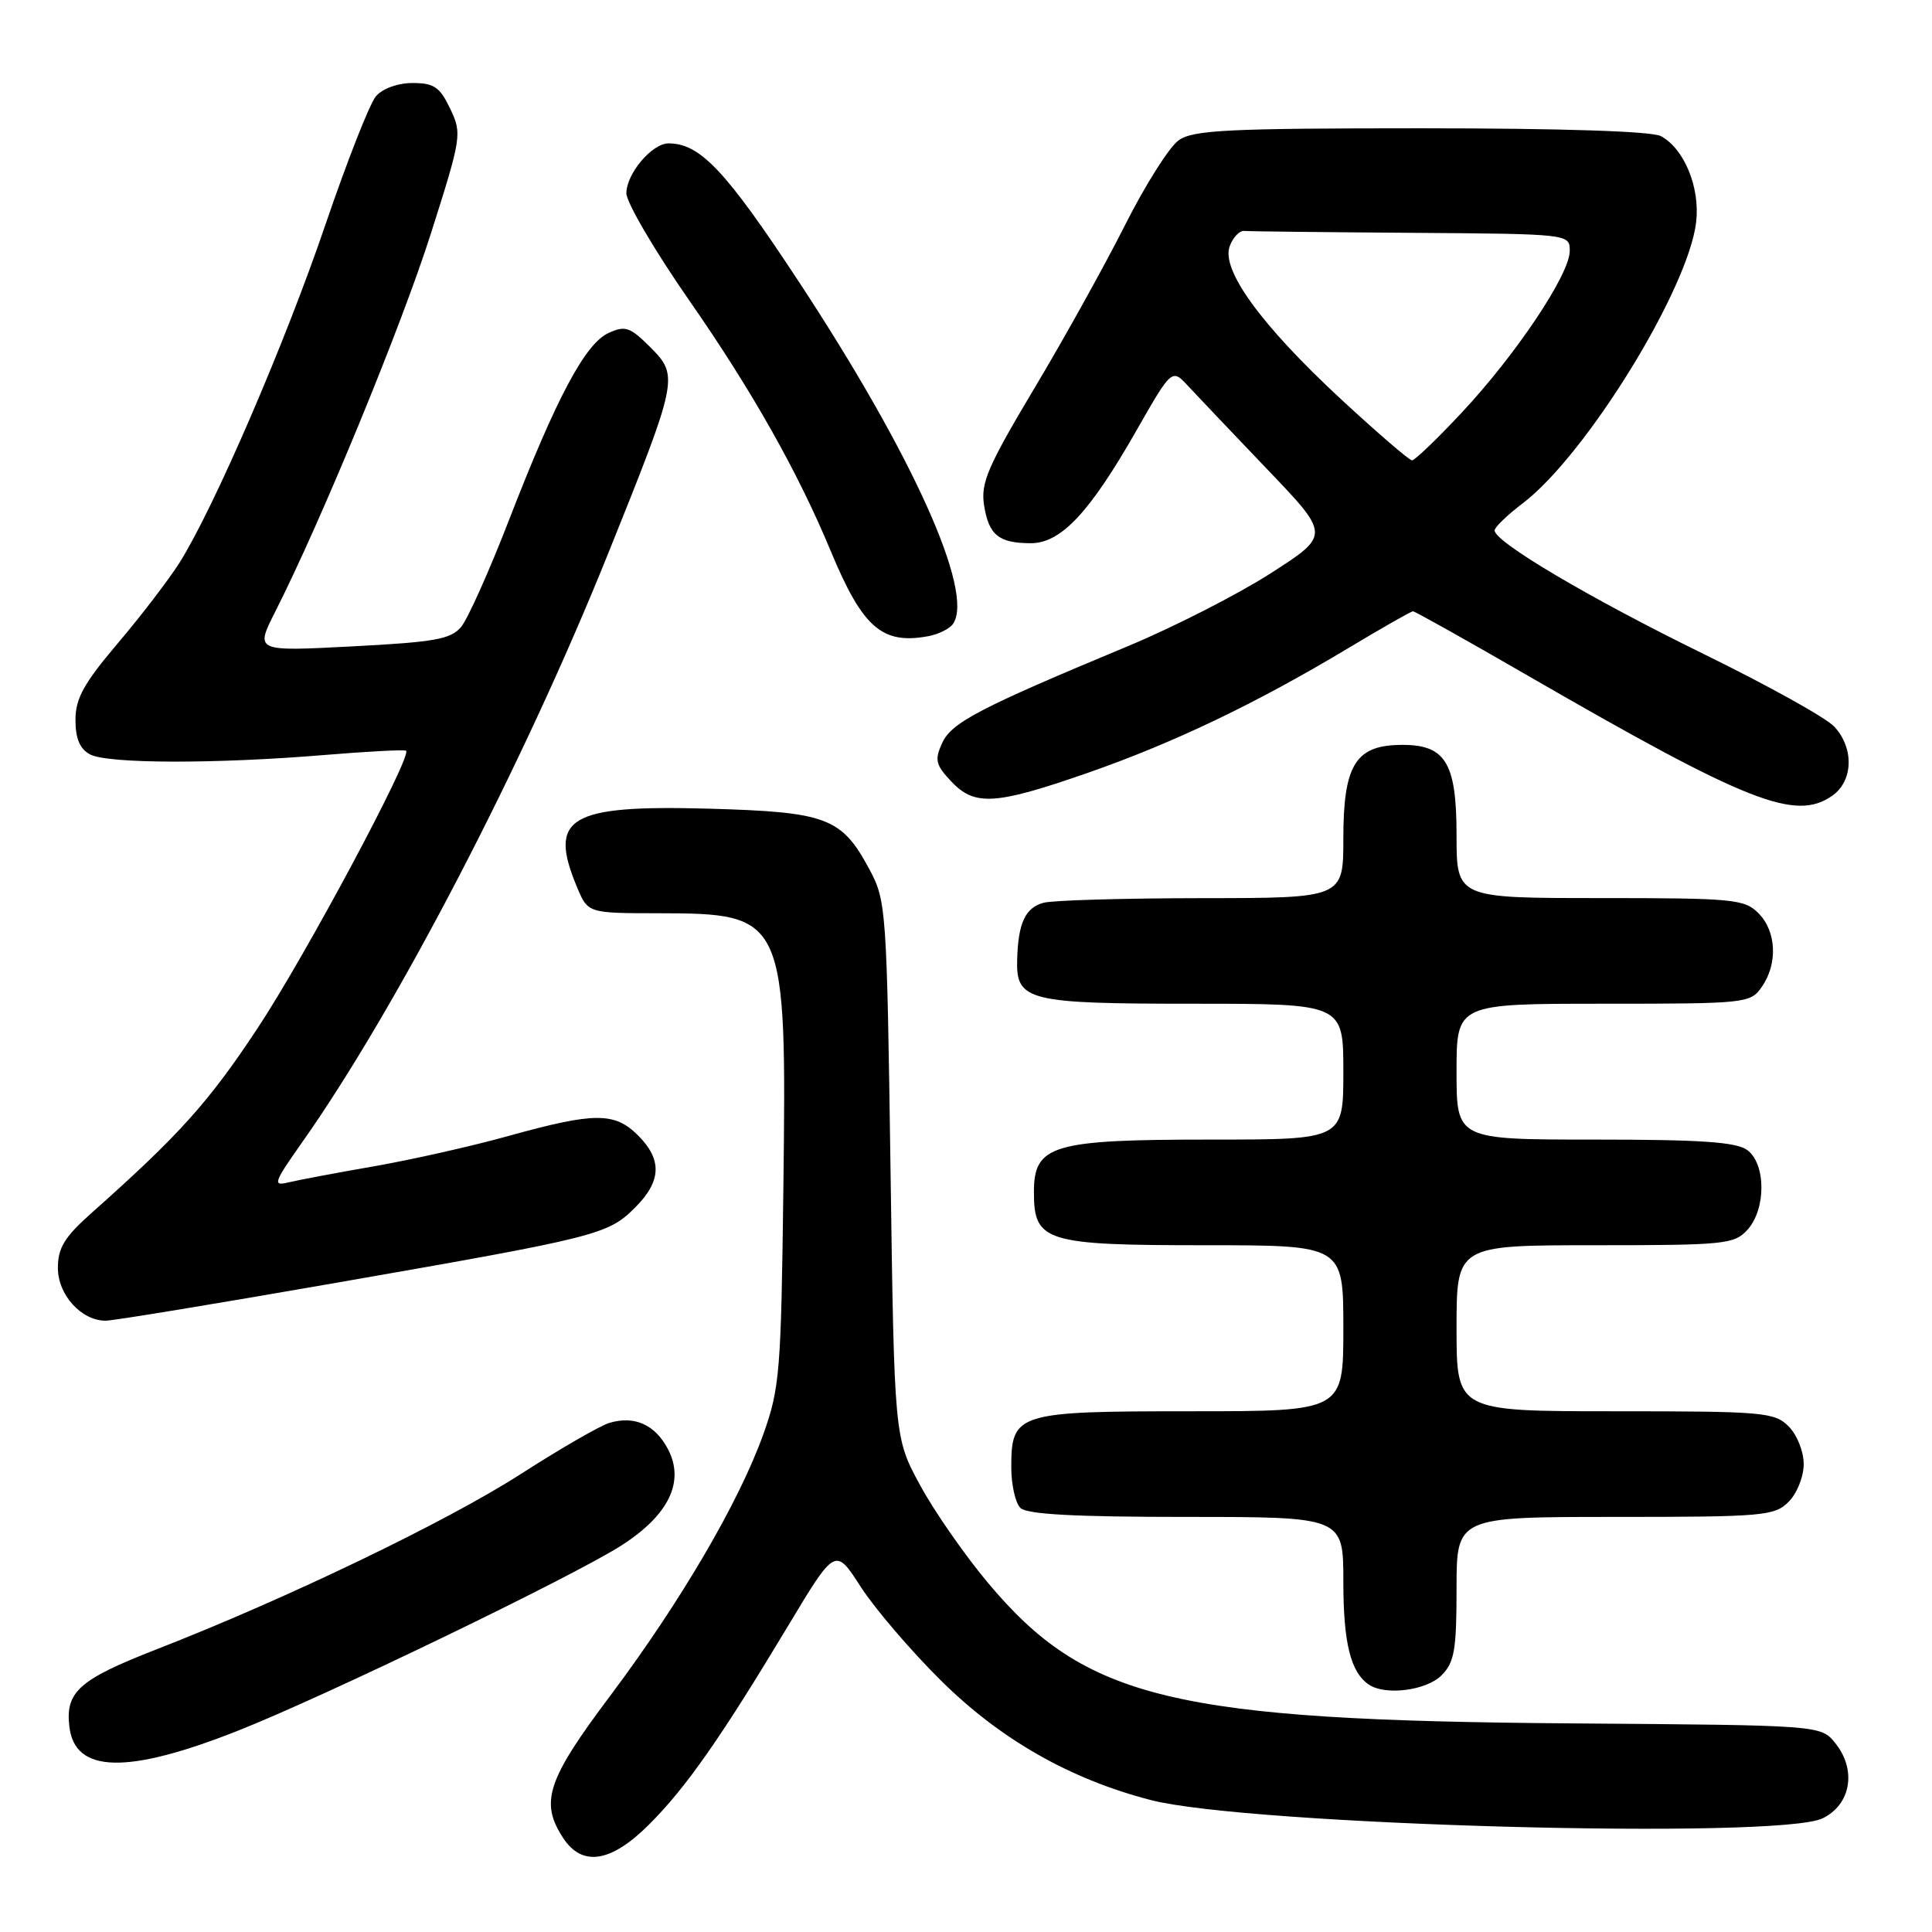 <?xml version="1.0" encoding="UTF-8" standalone="no"?>
<!DOCTYPE svg PUBLIC "-//W3C//DTD SVG 1.1//EN" "http://www.w3.org/Graphics/SVG/1.1/DTD/svg11.dtd" >
<svg xmlns="http://www.w3.org/2000/svg" xmlns:xlink="http://www.w3.org/1999/xlink" version="1.1" viewBox="0 0 256 256">
 <g >
 <path fill="currentColor"
d=" M 86.01 241.75 C 90.90 236.87 95.51 230.28 104.40 215.48 C 110.68 205.02 110.68 205.02 114.05 210.26 C 115.91 213.14 120.69 218.73 124.67 222.67 C 132.56 230.49 141.81 235.76 152.50 238.52 C 165.48 241.87 235.65 243.78 241.50 240.94 C 245.27 239.11 246.04 234.51 243.18 230.97 C 241.26 228.60 241.26 228.60 208.38 228.36 C 155.50 227.97 143.85 225.17 130.95 209.78 C 127.85 206.09 123.78 200.24 121.91 196.78 C 118.50 190.50 118.50 190.50 118.00 155.00 C 117.51 120.53 117.43 119.38 115.24 115.26 C 111.52 108.31 109.60 107.59 93.82 107.15 C 75.38 106.65 72.60 108.31 76.45 117.53 C 77.90 121.00 77.90 121.00 87.20 121.01 C 104.10 121.04 104.24 121.34 103.80 157.50 C 103.50 181.73 103.32 183.94 101.16 190.00 C 97.94 199.02 90.19 212.25 80.88 224.67 C 72.48 235.85 71.51 238.79 74.62 243.54 C 77.14 247.40 80.97 246.80 86.01 241.75 Z  M 31.50 229.34 C 43.00 224.80 75.96 208.88 82.36 204.77 C 88.61 200.76 90.75 196.35 88.53 192.06 C 86.83 188.78 84.09 187.54 80.75 188.54 C 79.51 188.91 74.23 191.96 69.00 195.32 C 59.22 201.61 37.96 211.84 20.68 218.57 C 10.48 222.55 8.65 224.17 9.19 228.78 C 9.91 234.97 16.81 235.14 31.50 229.34 Z  M 191.00 222.00 C 192.72 220.28 193.00 218.67 193.00 210.50 C 193.00 201.00 193.00 201.00 214.00 201.00 C 233.67 201.00 235.13 200.87 237.00 199.00 C 238.11 197.89 239.00 195.67 239.00 194.00 C 239.00 192.33 238.11 190.11 237.00 189.00 C 235.13 187.13 233.67 187.00 214.00 187.00 C 193.00 187.00 193.00 187.00 193.00 176.00 C 193.00 165.00 193.00 165.00 211.35 165.00 C 228.57 165.00 229.80 164.87 231.55 162.95 C 234.03 160.21 234.01 154.21 231.51 152.38 C 230.06 151.32 225.32 151.00 211.31 151.00 C 193.00 151.00 193.00 151.00 193.00 142.00 C 193.00 133.00 193.00 133.00 212.44 133.00 C 231.40 133.00 231.93 132.94 233.44 130.78 C 235.59 127.71 235.39 123.39 233.00 121.00 C 231.14 119.14 229.67 119.00 212.00 119.00 C 193.00 119.00 193.00 119.00 193.00 110.65 C 193.00 100.85 191.49 98.53 185.24 98.71 C 179.56 98.87 178.00 101.55 178.00 111.11 C 178.00 119.00 178.00 119.00 159.25 119.01 C 148.94 119.02 139.50 119.29 138.28 119.62 C 135.86 120.27 134.91 122.30 134.78 127.15 C 134.62 132.62 136.14 133.00 158.19 133.00 C 178.00 133.00 178.00 133.00 178.00 142.00 C 178.00 151.00 178.00 151.00 160.45 151.00 C 139.38 151.00 137.00 151.71 137.00 157.97 C 137.00 164.54 138.49 165.00 159.72 165.00 C 178.00 165.00 178.00 165.00 178.00 176.00 C 178.00 187.00 178.00 187.00 157.83 187.00 C 134.71 187.00 134.00 187.22 134.00 194.45 C 134.00 196.73 134.54 199.14 135.20 199.80 C 136.06 200.66 142.36 201.00 157.20 201.00 C 178.00 201.00 178.00 201.00 178.00 209.57 C 178.00 217.72 178.97 221.61 181.40 223.23 C 183.59 224.70 189.00 224.00 191.00 222.00 Z  M 44.65 169.96 C 79.34 163.91 80.55 163.60 84.16 160.00 C 87.65 156.51 87.76 153.67 84.55 150.45 C 81.44 147.35 78.79 147.36 67.49 150.49 C 62.55 151.87 54.45 153.69 49.50 154.55 C 44.55 155.41 39.46 156.37 38.20 156.68 C 36.10 157.19 36.27 156.70 40.03 151.37 C 52.49 133.71 69.31 101.35 80.52 73.50 C 89.90 50.18 89.97 49.82 86.15 45.99 C 83.49 43.33 82.84 43.11 80.64 44.12 C 77.54 45.53 73.73 52.70 67.48 68.82 C 64.86 75.59 61.99 82.00 61.11 83.06 C 59.73 84.71 57.62 85.08 46.65 85.65 C 33.81 86.32 33.81 86.32 36.44 81.11 C 42.56 69.05 53.18 43.25 57.08 30.99 C 61.17 18.13 61.23 17.72 59.65 14.40 C 58.28 11.53 57.51 11.00 54.67 11.00 C 52.71 11.00 50.69 11.73 49.82 12.75 C 48.99 13.71 45.98 21.38 43.11 29.80 C 37.75 45.55 28.32 67.38 23.77 74.59 C 22.34 76.83 18.67 81.64 15.59 85.26 C 11.10 90.56 10.00 92.55 10.00 95.39 C 10.00 97.87 10.58 99.24 11.93 99.96 C 14.25 101.21 28.54 101.24 43.00 100.04 C 48.78 99.56 53.64 99.31 53.81 99.48 C 54.59 100.25 40.50 126.60 34.18 136.17 C 27.66 146.05 23.76 150.39 12.08 160.77 C 8.54 163.92 7.67 165.36 7.67 168.01 C 7.67 171.57 10.77 175.00 14.01 175.00 C 14.99 175.00 28.78 172.73 44.65 169.96 Z  M 242.78 105.44 C 245.57 103.49 245.70 99.12 243.04 96.27 C 241.96 95.11 234.20 90.80 225.79 86.68 C 210.69 79.29 197.97 71.77 198.04 70.27 C 198.06 69.85 199.74 68.24 201.77 66.69 C 210.14 60.34 223.72 38.32 224.75 29.42 C 225.28 24.83 223.17 19.69 220.06 18.03 C 218.86 17.39 206.84 17.00 188.29 17.00 C 162.73 17.00 158.12 17.23 156.19 18.58 C 154.95 19.45 151.75 24.51 149.07 29.83 C 146.39 35.15 140.98 44.90 137.03 51.50 C 130.88 61.80 129.94 63.99 130.39 66.92 C 131.01 70.89 132.32 71.96 136.55 71.98 C 140.55 72.00 144.34 67.98 150.52 57.16 C 155.28 48.82 155.28 48.82 157.44 51.16 C 158.64 52.45 163.36 57.42 167.93 62.20 C 176.26 70.90 176.26 70.90 168.38 75.96 C 164.05 78.74 155.55 83.08 149.50 85.60 C 129.71 93.84 126.08 95.74 124.84 98.46 C 123.82 100.68 123.98 101.35 126.01 103.51 C 129.14 106.85 131.84 106.68 144.07 102.43 C 155.50 98.45 166.44 93.21 178.64 85.89 C 183.12 83.20 186.98 81.00 187.23 81.00 C 187.48 81.00 194.40 84.87 202.59 89.61 C 231.64 106.38 237.91 108.85 242.78 105.44 Z  M 126.28 82.67 C 129.15 78.48 120.89 60.16 105.76 37.19 C 96.15 22.59 92.76 19.00 88.59 19.00 C 86.39 19.00 83.00 23.01 83.00 25.61 C 83.00 26.83 86.76 33.24 91.35 39.84 C 99.66 51.79 105.71 62.51 110.07 73.00 C 114.30 83.18 116.88 85.43 122.99 84.30 C 124.36 84.05 125.84 83.31 126.28 82.67 Z  M 177.64 52.85 C 167.12 43.09 161.78 35.76 162.94 32.63 C 163.37 31.46 164.24 30.54 164.86 30.60 C 165.49 30.66 175.45 30.77 187.00 30.85 C 208.00 31.00 208.00 31.00 208.00 33.26 C 208.00 36.34 200.90 46.96 193.70 54.66 C 190.44 58.15 187.47 61.00 187.10 61.00 C 186.74 61.00 182.48 57.33 177.64 52.85 Z "/>
</g>
</svg>